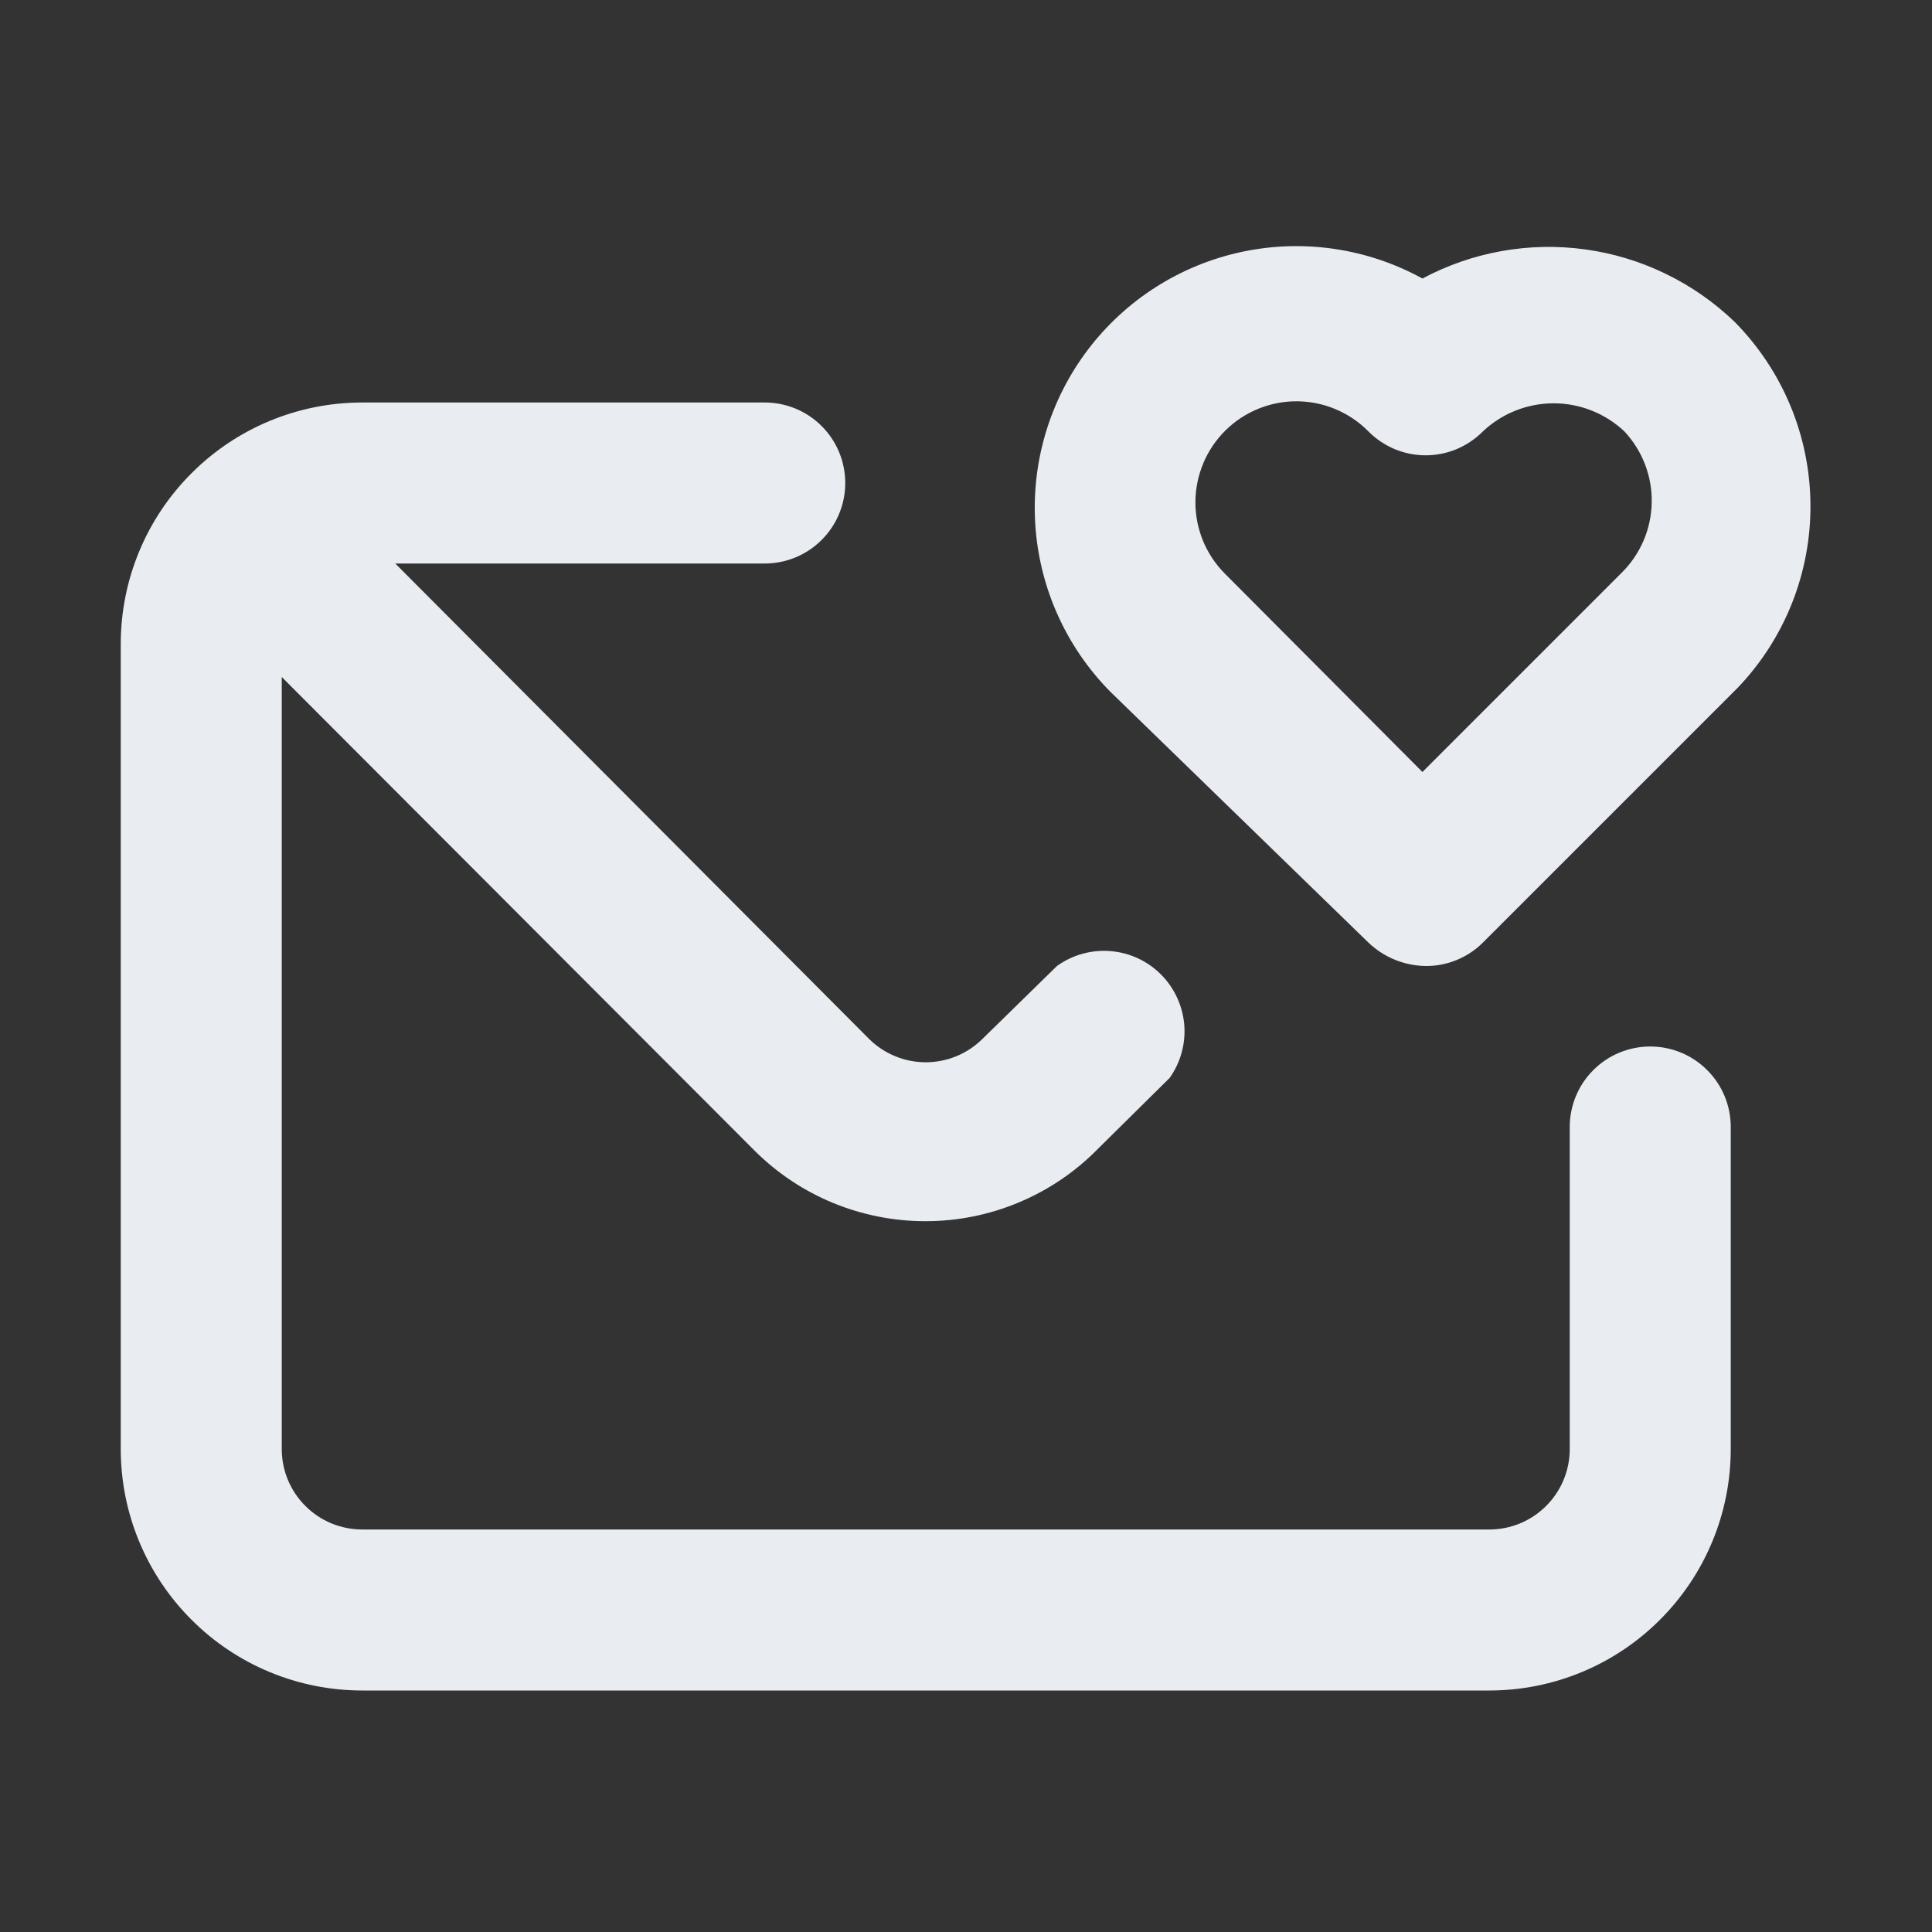 <svg width="24" height="24" viewBox="0 0 24 24" fill="none" xmlns="http://www.w3.org/2000/svg">
<rect x="0" y="0" width="24" height="24" fill="#333333" stroke="none"/>
<path d="M20.5 13C20.235 13 19.98 13.105 19.793 13.293C19.605 13.48 19.5 13.735 19.5 14V18C19.5 18.265 19.395 18.52 19.207 18.707C19.02 18.895 18.765 19 18.5 19H4.5C4.235 19 3.98 18.895 3.793 18.707C3.605 18.52 3.5 18.265 3.5 18V8.41L9.38 14.3C9.941 14.857 10.7 15.169 11.49 15.17C11.89 15.171 12.287 15.092 12.656 14.937C13.025 14.783 13.36 14.556 13.64 14.27L14.53 13.39C14.667 13.197 14.731 12.961 14.711 12.726C14.69 12.49 14.587 12.269 14.419 12.102C14.251 11.935 14.029 11.833 13.793 11.815C13.557 11.796 13.322 11.862 13.13 12L12.2 12.91C12.013 13.093 11.762 13.196 11.5 13.196C11.238 13.196 10.987 13.093 10.8 12.91L4.91 7H9.5C9.765 7 10.02 6.895 10.207 6.707C10.395 6.52 10.5 6.265 10.5 6C10.5 5.735 10.395 5.48 10.207 5.293C10.02 5.105 9.765 5 9.5 5H4.5C3.704 5 2.941 5.316 2.379 5.879C1.816 6.441 1.5 7.204 1.5 8V18C1.5 18.796 1.816 19.559 2.379 20.121C2.941 20.684 3.704 21 4.5 21H18.5C19.296 21 20.059 20.684 20.621 20.121C21.184 19.559 21.5 18.796 21.5 18V14C21.5 13.735 21.395 13.48 21.207 13.293C21.02 13.105 20.765 13 20.5 13ZM21.55 4C21.043 3.512 20.395 3.196 19.698 3.099C19.001 3.002 18.291 3.128 17.67 3.46C16.986 3.084 16.189 2.966 15.426 3.129C14.662 3.292 13.983 3.725 13.512 4.347C13.041 4.97 12.81 5.741 12.861 6.52C12.912 7.3 13.242 8.034 13.79 8.59L17 11.71C17.192 11.893 17.445 11.996 17.71 12C17.842 12.001 17.972 11.976 18.094 11.926C18.216 11.876 18.327 11.803 18.42 11.71L21.59 8.54C22.175 7.927 22.498 7.109 22.49 6.262C22.483 5.414 22.145 4.603 21.55 4V4ZM20.14 7.12L17.67 9.59L15.21 7.12C15.094 7.002 15.003 6.863 14.941 6.711C14.88 6.558 14.848 6.394 14.85 6.229C14.853 5.897 14.988 5.578 15.225 5.345C15.462 5.112 15.783 4.982 16.116 4.985C16.448 4.988 16.767 5.123 17 5.36C17.093 5.454 17.204 5.528 17.325 5.579C17.447 5.63 17.578 5.656 17.71 5.656C17.842 5.656 17.973 5.63 18.095 5.579C18.216 5.528 18.327 5.454 18.42 5.36C18.658 5.135 18.973 5.01 19.3 5.01C19.627 5.01 19.942 5.135 20.18 5.36C20.404 5.601 20.526 5.919 20.518 6.248C20.511 6.577 20.375 6.89 20.14 7.12V7.12Z" fill="#E9EDF2"/>
</svg>
